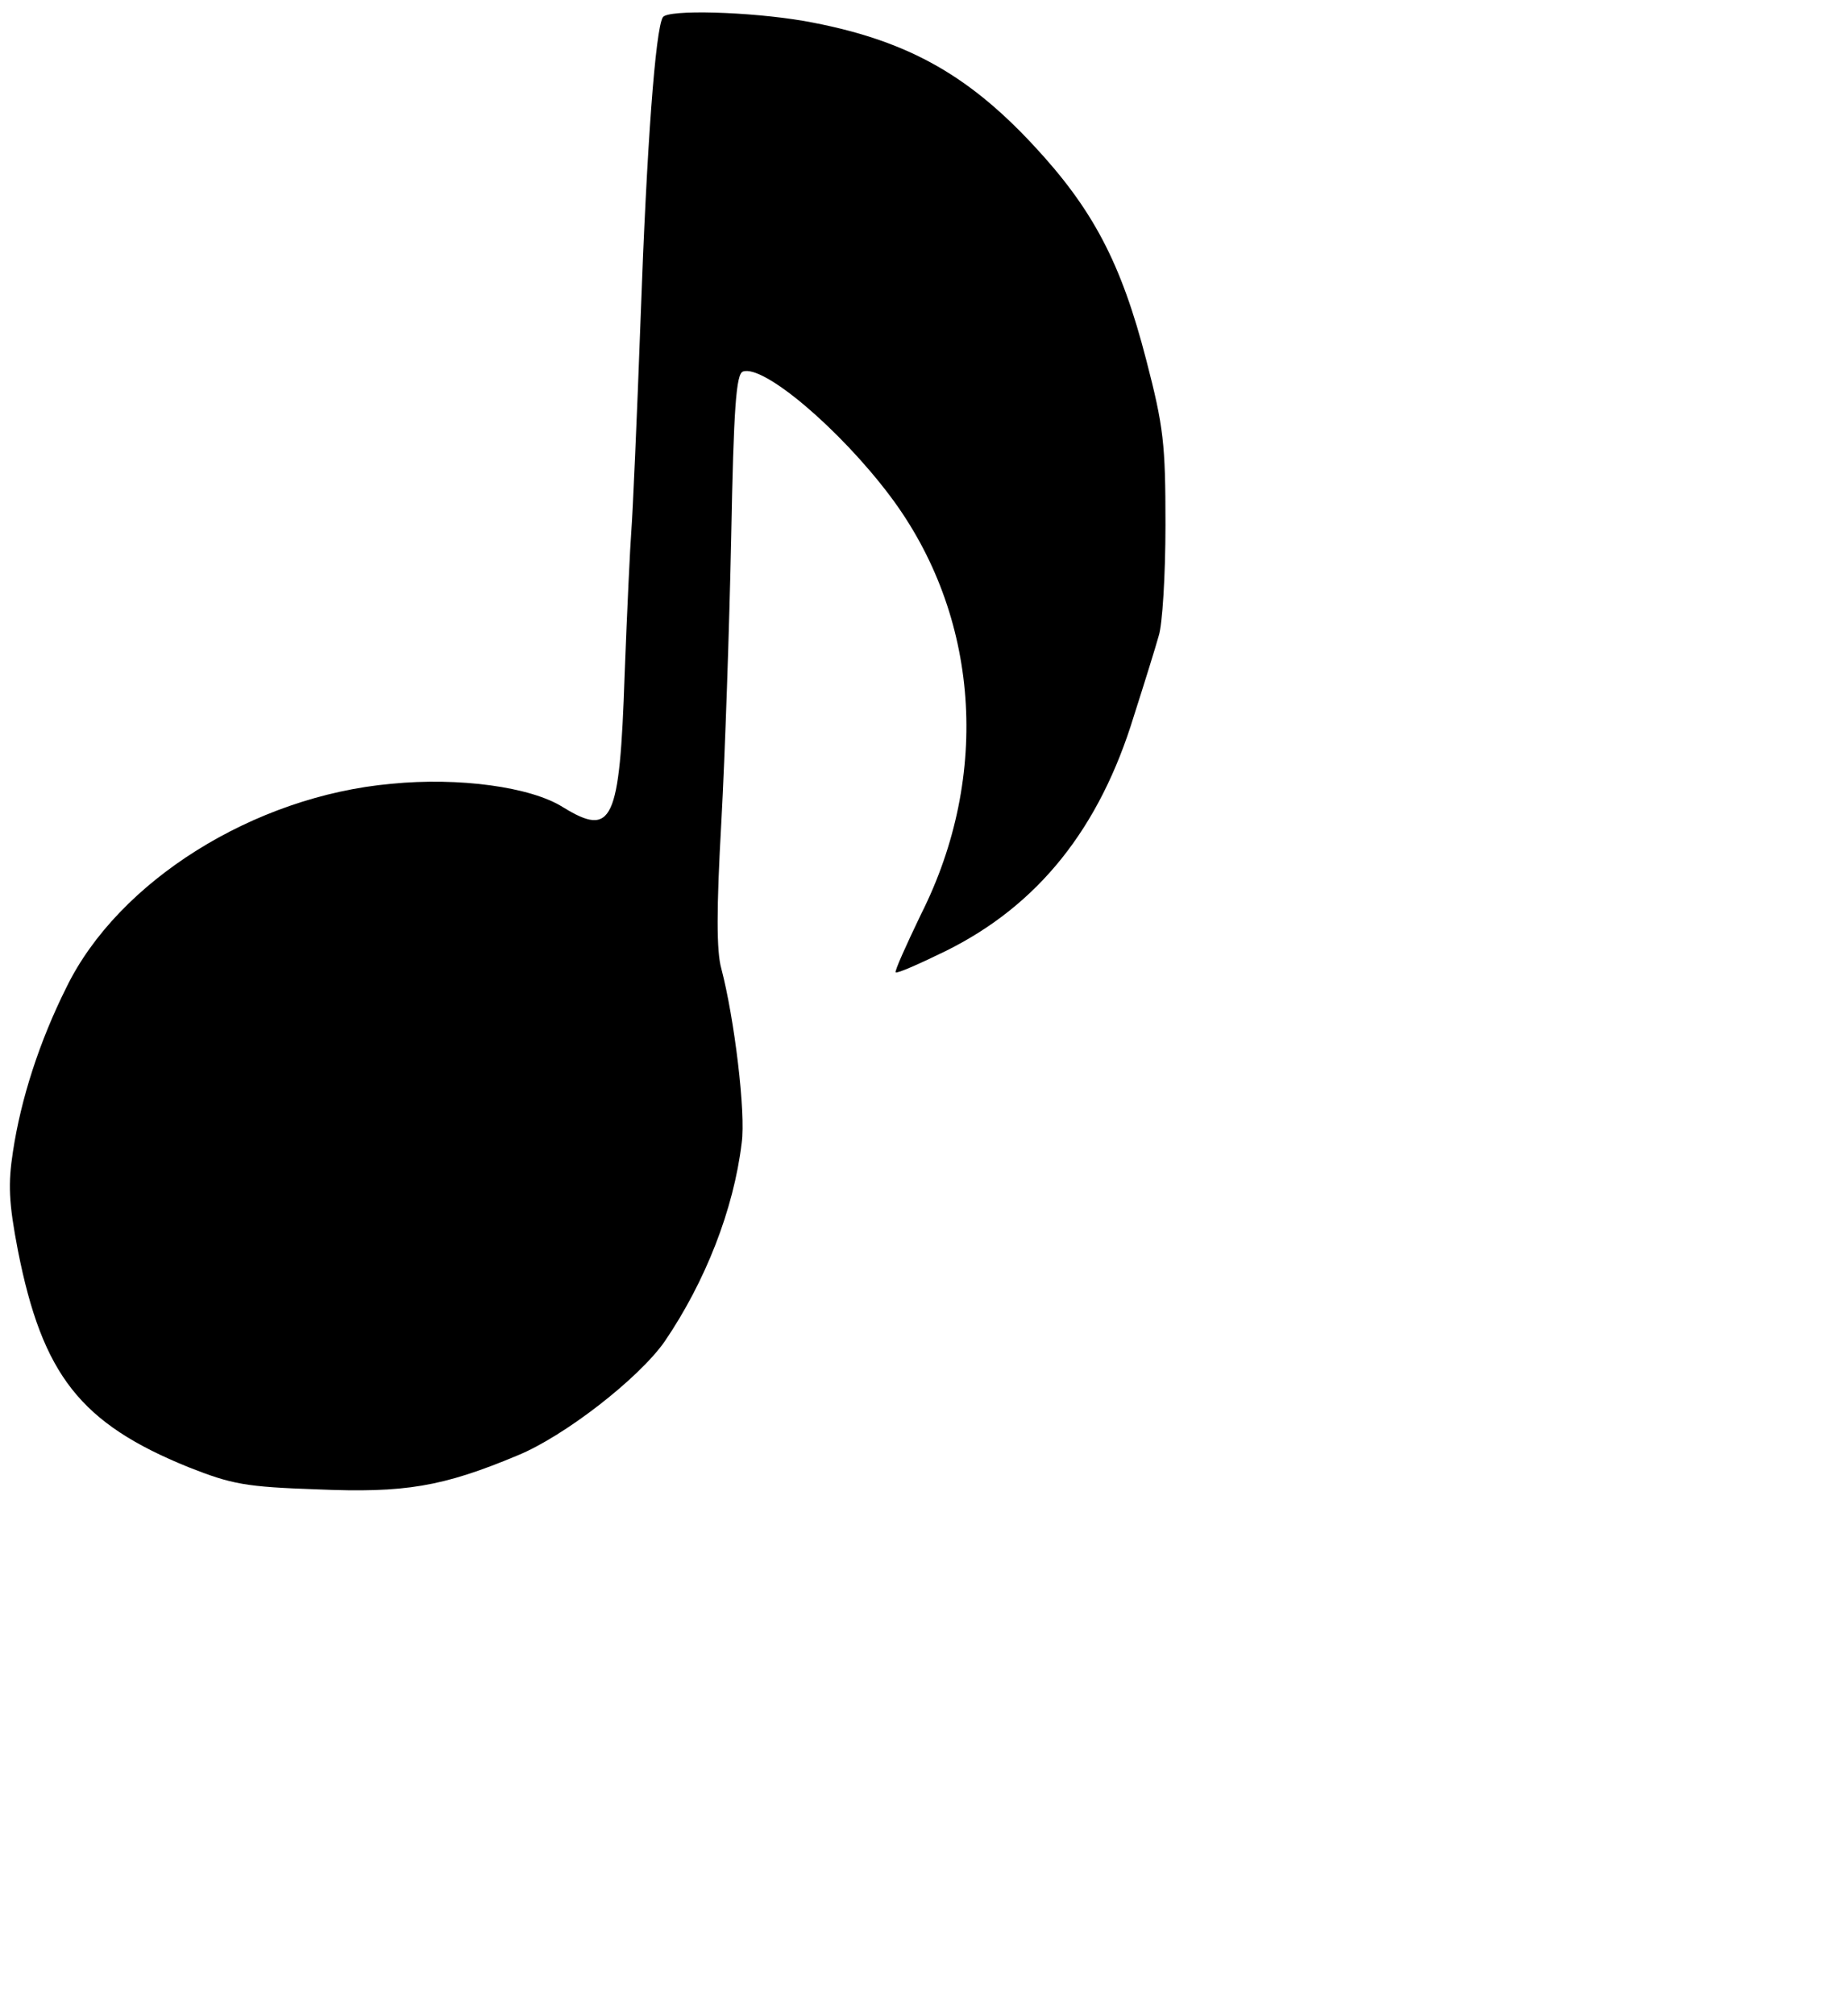 <?xml version="1.0" standalone="no"?>
<!DOCTYPE svg PUBLIC "-//W3C//DTD SVG 20010904//EN"
 "http://www.w3.org/TR/2001/REC-SVG-20010904/DTD/svg10.dtd">
<svg version="1.0" xmlns="http://www.w3.org/2000/svg"
 width="300pt" height="327pt" viewBox="0 0 300 327"
 preserveAspectRatio="xMidYMid meet">
<g transform="translate(0,327) scale(0.1,-0.1)"
fill="#000000" stroke="none">
<path d="M1076 3242 c-12 -20 -26 -207 -36 -487 -6 -165 -13 -320 -15 -345 -2
-25 -7 -130 -11 -235 -8 -240 -20 -264 -100 -215 -52 33 -169 49 -279 38 -223
-20 -443 -158 -527 -330 -44 -88 -74 -181 -87 -267 -8 -52 -7 -82 8 -160 40
-203 102 -281 277 -352 71 -28 93 -32 209 -36 142 -6 203 4 325 55 76 31 197
125 239 185 66 97 112 214 125 322 7 49 -12 203 -33 283 -8 28 -8 97 0 238 6
110 13 317 16 462 4 210 8 265 19 269 33 12 157 -93 239 -202 145 -193 164
-453 50 -679 -24 -50 -43 -92 -41 -94 3 -2 39 14 82 35 149 74 249 198 305
382 17 53 35 111 40 129 6 18 11 99 11 180 0 132 -3 159 -31 267 -41 159 -87
246 -184 350 -109 117 -210 172 -372 201 -88 15 -221 19 -229 6z"/>
</g>
</svg>
